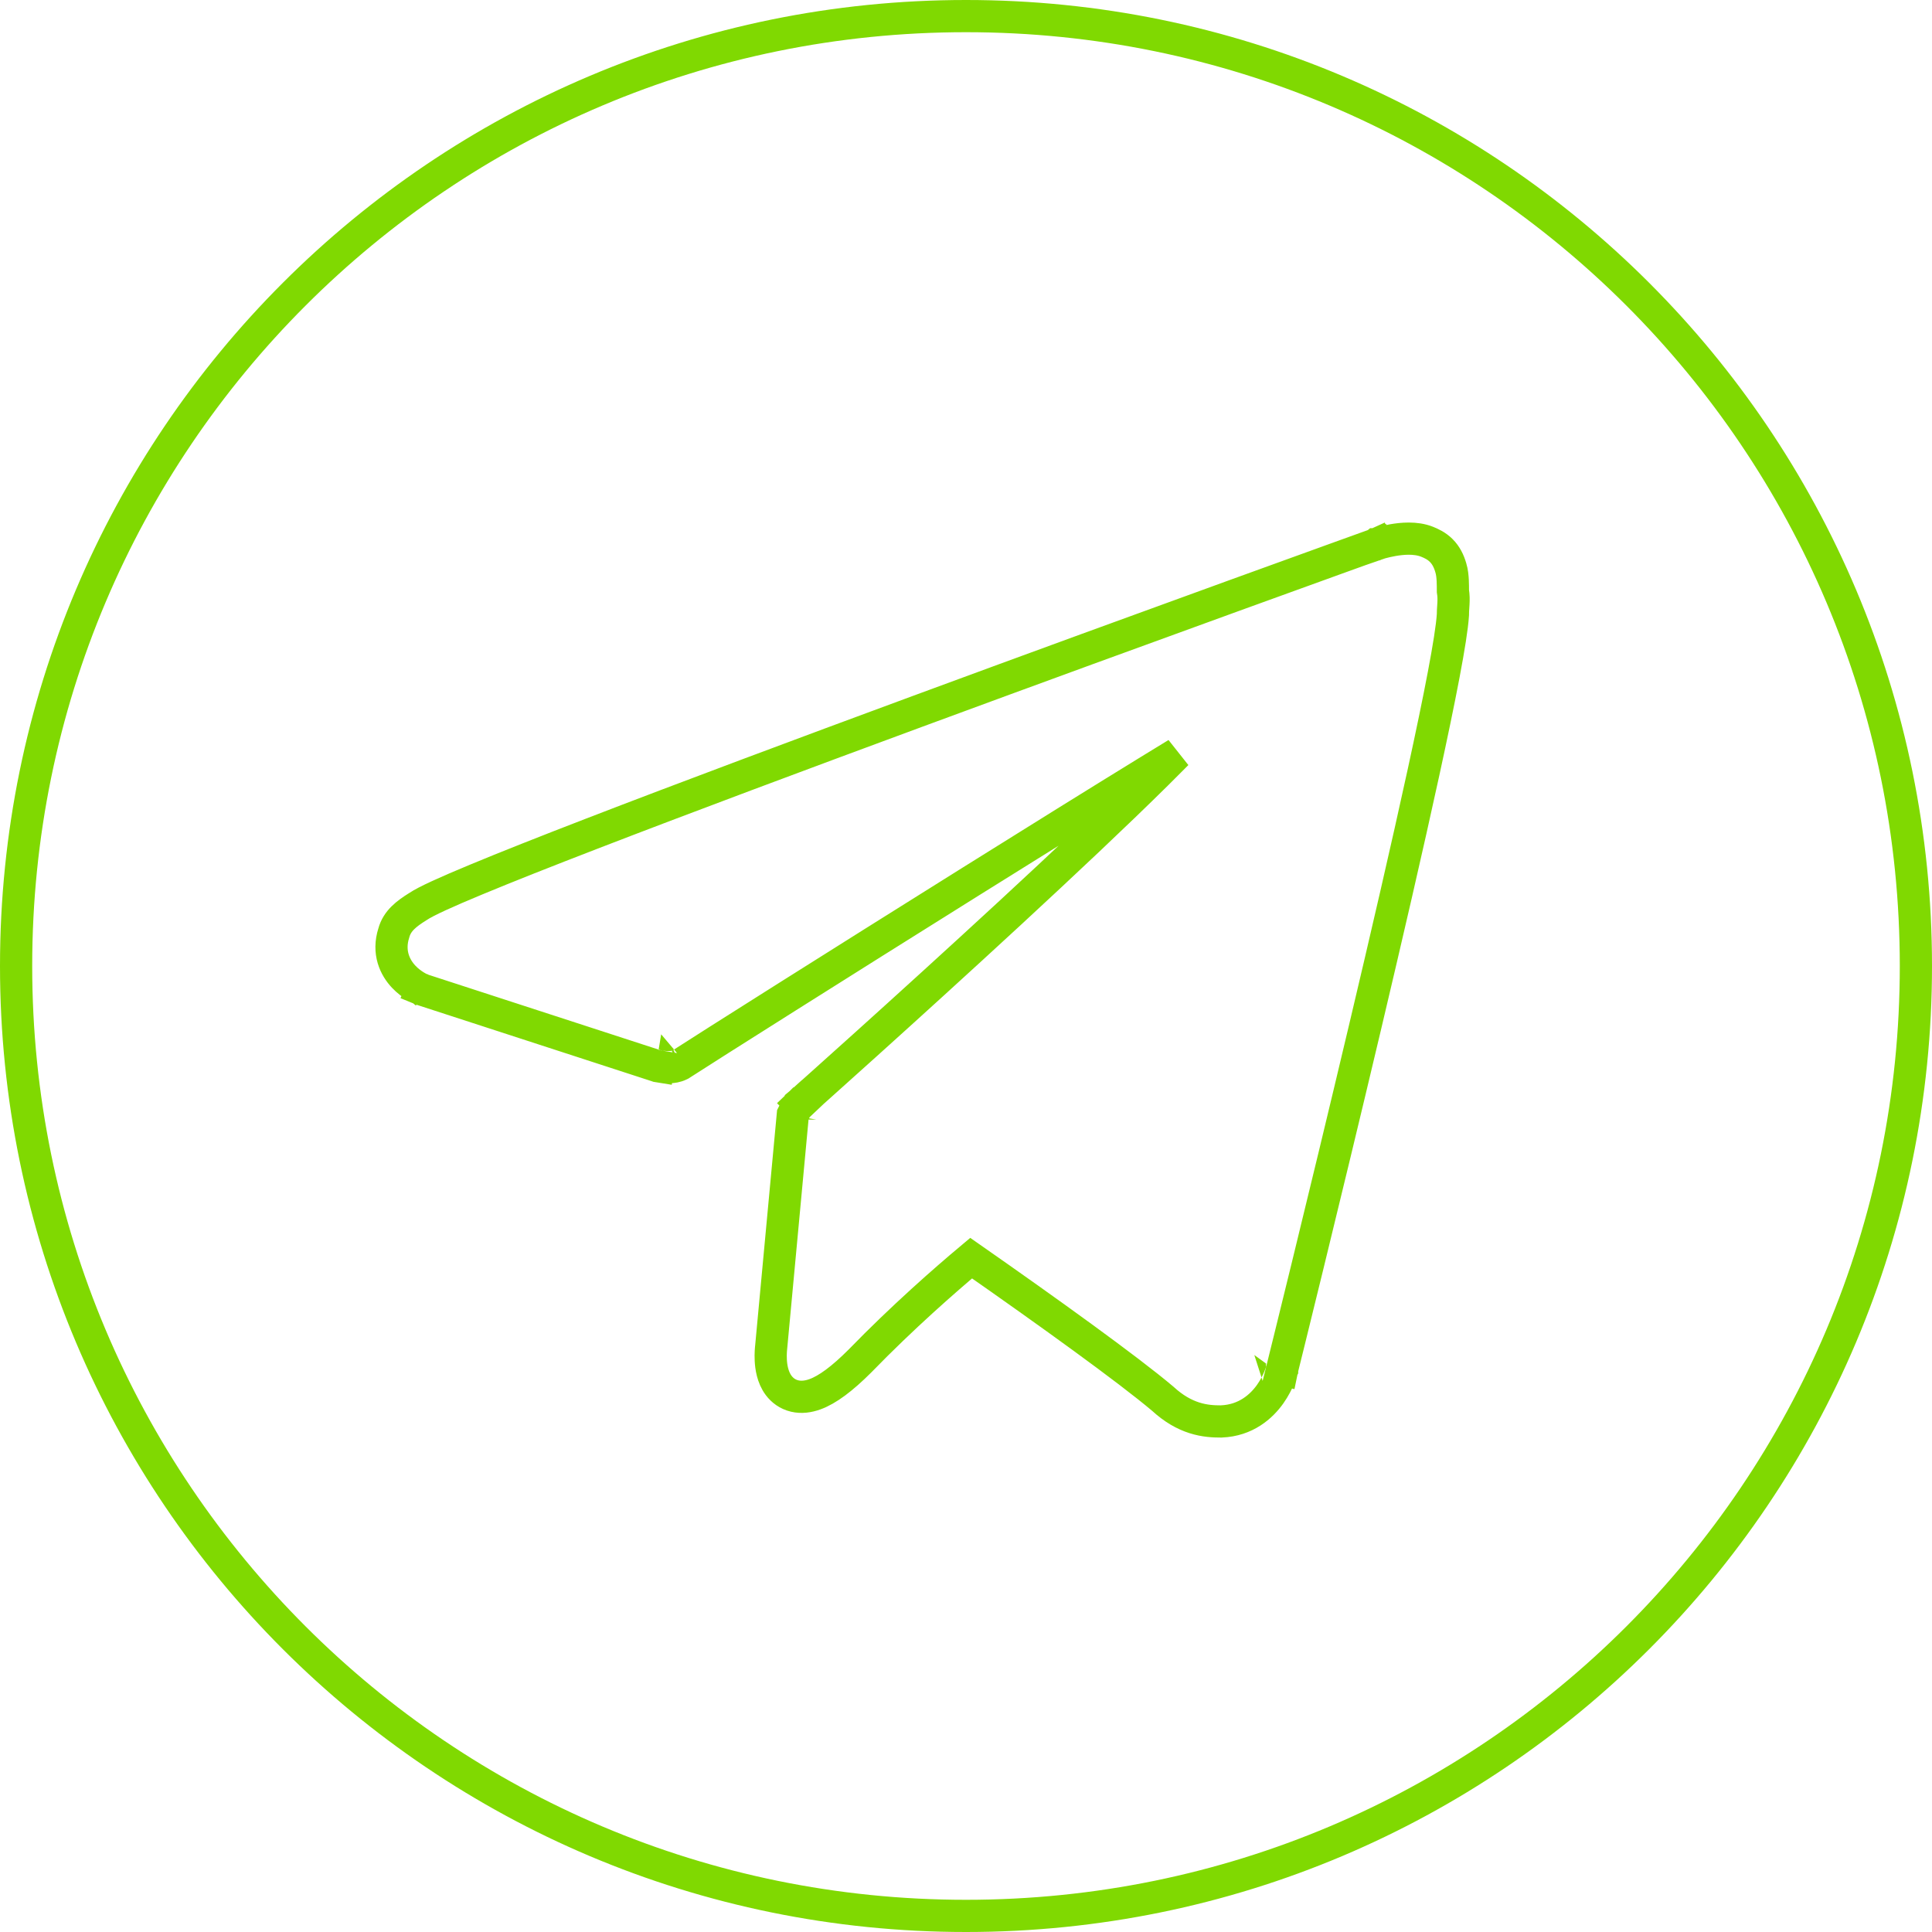 <svg width="120" height="120" viewBox="0 0 120 120" fill="none" xmlns="http://www.w3.org/2000/svg">
<g clip-path="url(#clip0_87_5)">
<path d="M50.4 69.244C49.693 68.537 49.693 68.537 49.693 68.538L49.692 68.538L49.691 68.539L49.69 68.54L49.687 68.543L49.681 68.55L49.666 68.565C49.656 68.576 49.645 68.588 49.632 68.603C49.607 68.631 49.577 68.668 49.544 68.711C49.479 68.798 49.402 68.915 49.328 69.064L49.244 69.232L49.227 69.418L47.894 83.72L47.893 83.727C47.892 83.74 47.89 83.757 47.888 83.778C47.884 83.82 47.88 83.877 47.876 83.946C47.868 84.082 47.864 84.273 47.875 84.488C47.895 84.863 47.972 85.533 48.369 86.058C48.591 86.352 48.918 86.606 49.359 86.71C49.784 86.809 50.214 86.746 50.618 86.6C51.394 86.318 52.305 85.643 53.418 84.529L53.423 84.524L53.428 84.519C56.066 81.804 58.708 79.496 60.32 78.145C65.108 81.489 70.046 85.04 72.227 86.883C72.897 87.498 73.551 87.862 74.186 88.064C74.819 88.266 75.384 88.289 75.822 88.289H75.842L75.862 88.288C77.383 88.227 78.348 87.359 78.894 86.59C79.165 86.207 79.346 85.833 79.46 85.557C79.517 85.417 79.558 85.299 79.587 85.212C79.601 85.168 79.612 85.132 79.62 85.105L79.629 85.071L79.632 85.059L79.634 85.055L79.634 85.053L79.634 85.052C79.635 85.051 79.635 85.051 78.676 84.802L79.635 85.051L79.637 85.041L78.667 84.8C79.637 85.041 79.637 85.041 79.637 85.041L79.638 85.039L79.639 85.034L79.645 85.011L79.667 84.922L79.752 84.577C79.785 84.442 79.826 84.28 79.872 84.091C79.931 83.855 79.999 83.577 80.078 83.26C80.358 82.124 80.759 80.494 81.241 78.521C82.205 74.575 83.495 69.256 84.795 63.764C86.096 58.273 87.409 52.605 88.419 47.963C89.42 43.364 90.147 39.669 90.242 38.198L90.244 38.166V38.133C90.244 37.978 90.252 37.862 90.262 37.722C90.266 37.652 90.272 37.576 90.276 37.486C90.288 37.267 90.292 37.007 90.244 36.711C90.244 36.512 90.243 36.28 90.232 36.061C90.221 35.842 90.197 35.533 90.112 35.263C89.994 34.857 89.817 34.491 89.518 34.193C89.225 33.9 88.89 33.75 88.638 33.649C87.912 33.359 87.043 33.457 86.518 33.548C86.224 33.599 85.965 33.662 85.78 33.713C85.687 33.738 85.611 33.76 85.556 33.777C85.529 33.785 85.507 33.792 85.491 33.797L85.472 33.803L85.466 33.806L85.463 33.806L85.462 33.807L85.462 33.807C85.462 33.807 85.462 33.807 85.778 34.756M50.4 69.244C49.735 68.498 49.735 68.497 49.735 68.497L49.736 68.496L49.74 68.493L49.754 68.481L49.809 68.432L50.025 68.239C50.214 68.07 50.492 67.822 50.846 67.505C51.554 66.872 52.566 65.964 53.783 64.867C56.218 62.673 59.47 59.723 62.744 56.699C66.019 53.673 69.309 50.58 71.822 48.096C72.276 47.647 72.703 47.22 73.099 46.818C72.565 47.143 71.989 47.495 71.376 47.872C68.299 49.761 64.318 52.237 60.286 54.759C52.218 59.804 43.958 65.022 42.322 66.083L42.275 66.114L42.225 66.139C41.988 66.257 41.748 66.275 41.647 66.28C41.514 66.288 41.384 66.282 41.284 66.275C41.181 66.268 41.088 66.257 41.022 66.248C40.989 66.244 40.961 66.24 40.941 66.237L40.915 66.233L40.907 66.232L40.904 66.231L40.903 66.231L40.903 66.231L40.903 66.231C40.902 66.231 40.902 66.231 41.067 65.244L40.902 66.231L40.828 66.219L40.758 66.195L26.269 61.484L26.229 61.471L26.19 61.455L26.578 60.533C26.19 61.455 26.189 61.455 26.189 61.455L26.188 61.454L26.186 61.453L26.182 61.452L26.171 61.447L26.143 61.434C26.121 61.424 26.093 61.411 26.059 61.394C25.992 61.361 25.903 61.313 25.801 61.251C25.6 61.128 25.328 60.935 25.072 60.663C24.538 60.096 24.07 59.158 24.463 57.939C24.667 57.188 25.257 56.747 25.941 56.319C26.227 56.125 26.703 55.888 27.264 55.629C27.867 55.352 28.646 55.016 29.572 54.632C31.423 53.862 33.886 52.888 36.743 51.785C42.458 49.578 49.775 46.846 56.987 44.184C64.201 41.522 71.313 38.93 76.623 37.003C79.278 36.04 81.481 35.243 83.022 34.686C83.792 34.408 84.396 34.19 84.808 34.042L85.278 33.873L85.398 33.829L85.429 33.818L85.437 33.816L85.439 33.815C85.439 33.815 85.439 33.815 85.778 34.756M50.4 69.244L49.693 68.537L49.714 68.517L49.735 68.498L50.4 69.244ZM85.778 34.756L85.439 33.815L85.45 33.811L85.462 33.807L85.778 34.756ZM1 60C1 27.397 27.397 1 60 1C92.603 1 119 27.397 119 60C119 92.603 92.603 119 60 119C27.397 119 1 92.603 1 60Z" stroke="#80D901" stroke-width="2"/>
</g>
<defs>
<clipPath id="clip0_87_5">
<rect width="120" height="120" fill="white"/>
</clipPath>
</defs>
</svg>
